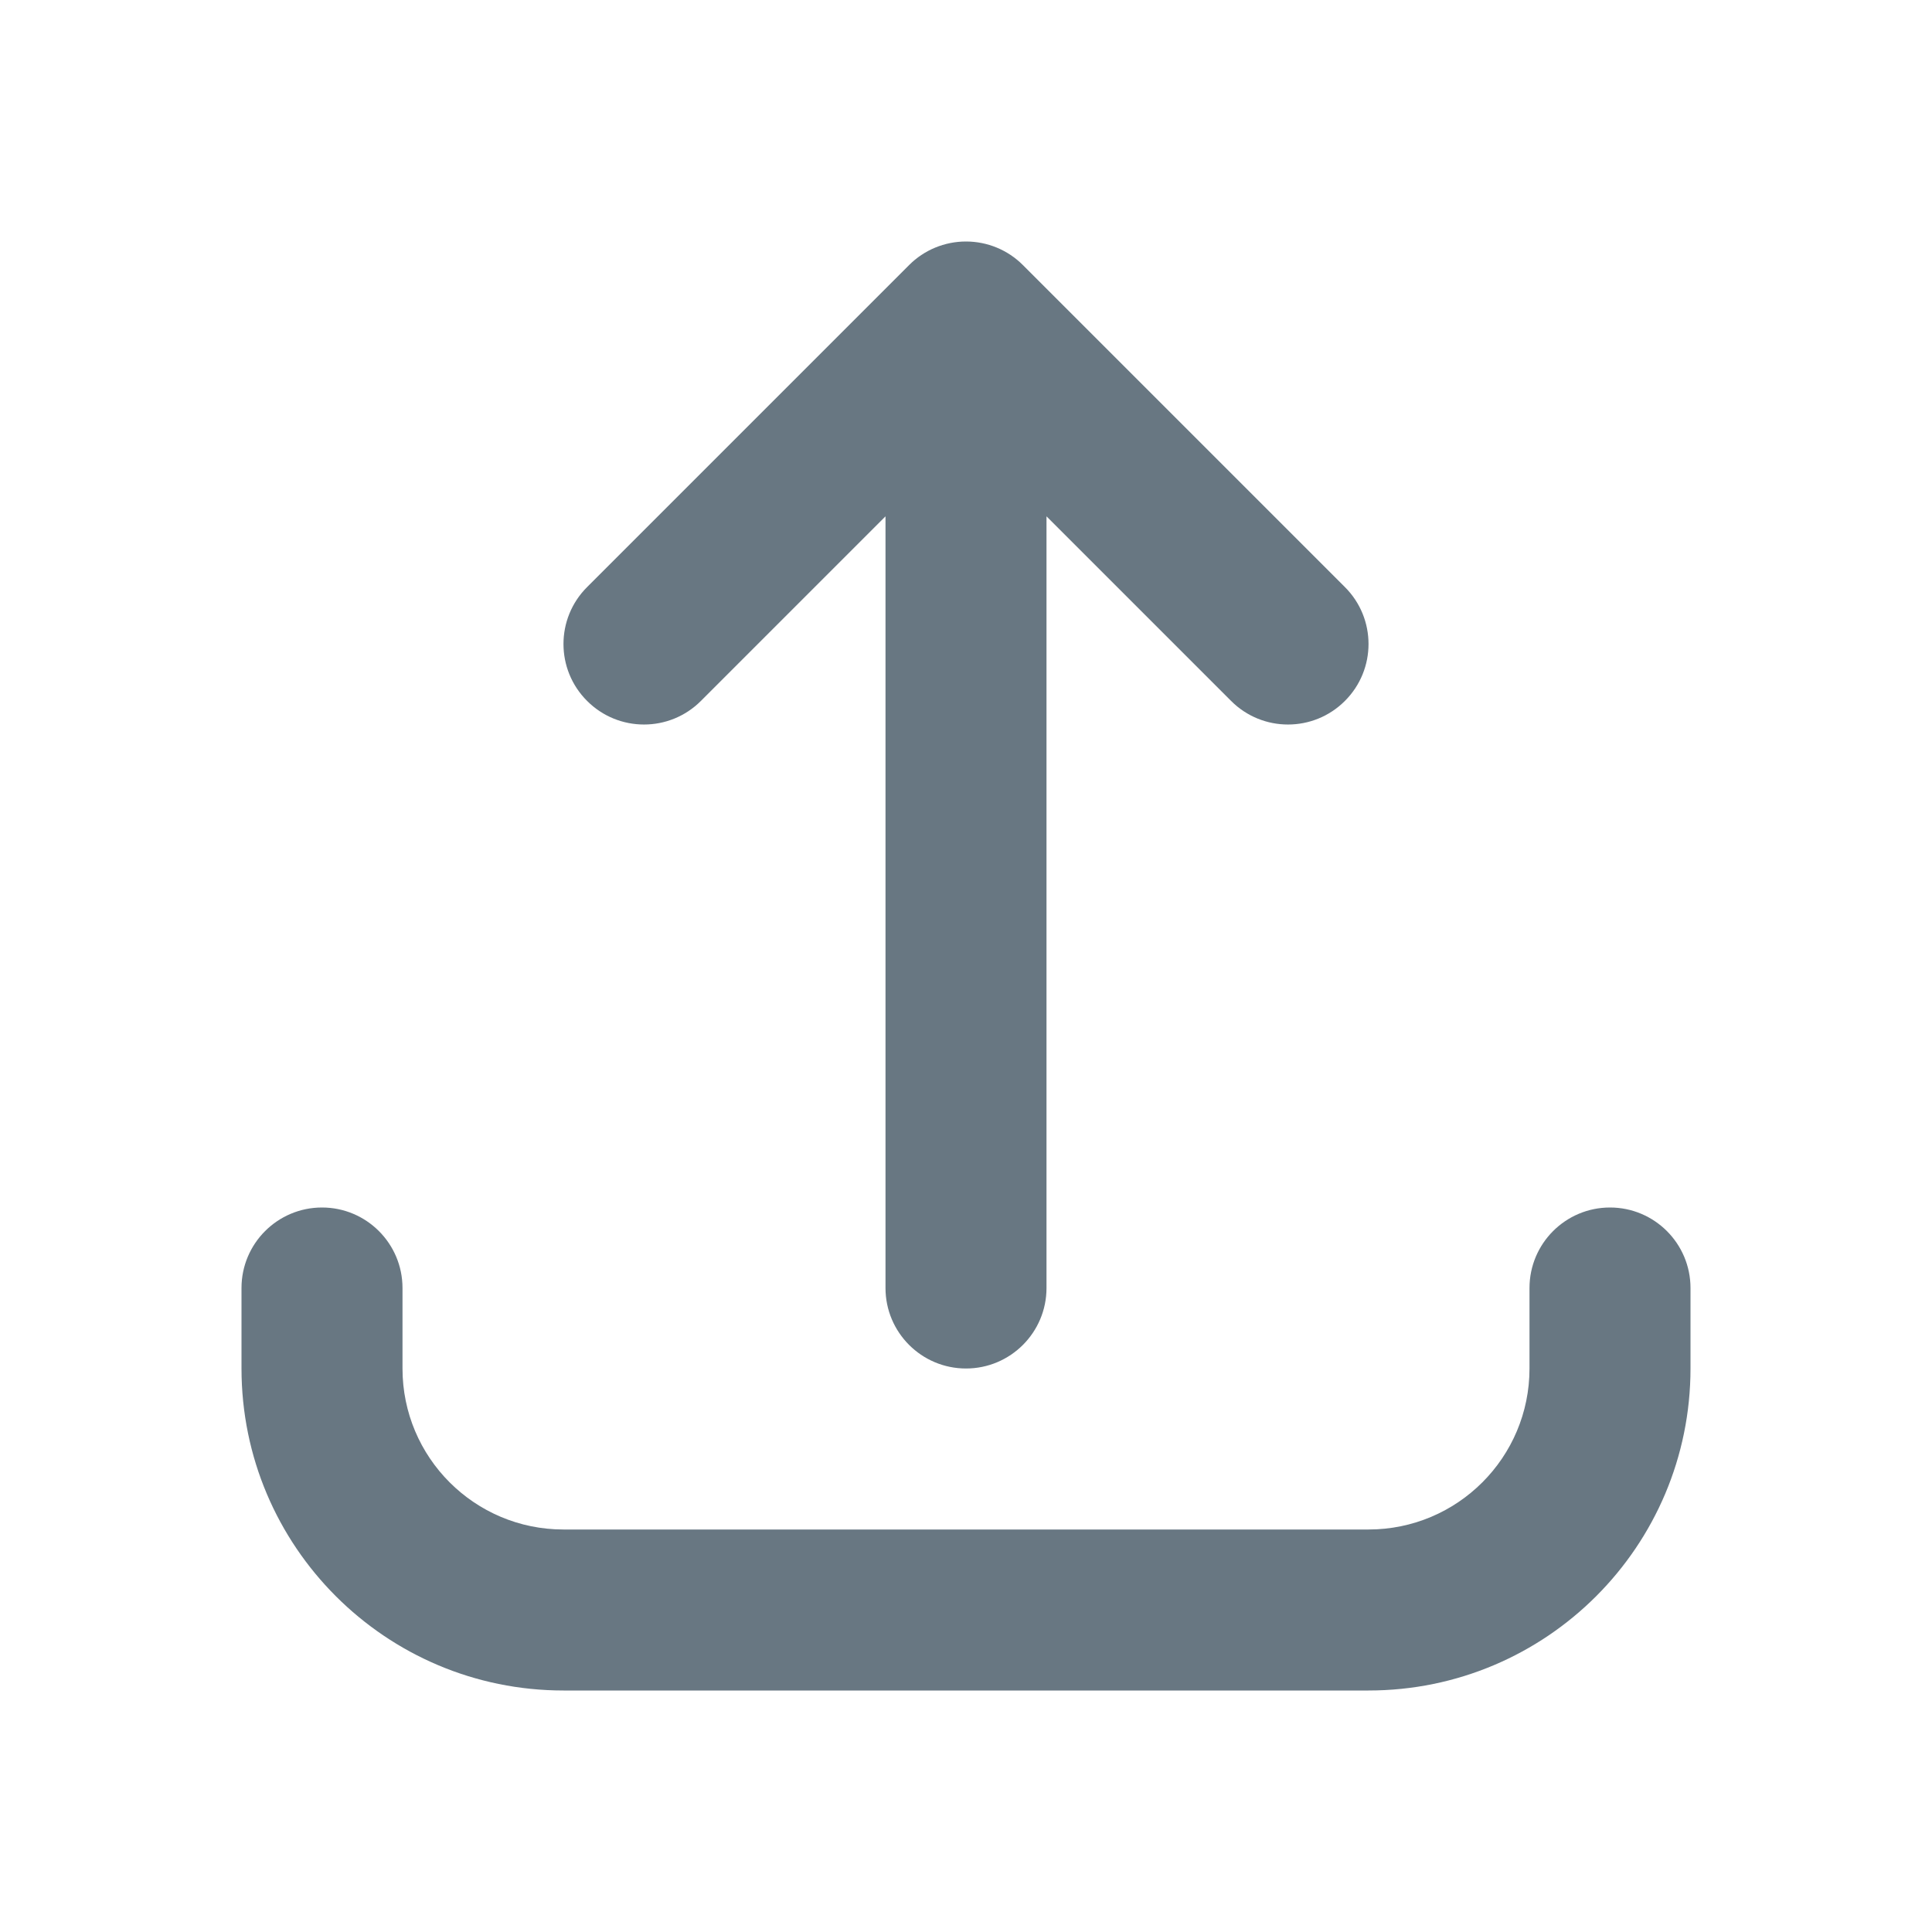 <svg width="24" height="24" viewBox="0 0 24 24" fill="none" xmlns="http://www.w3.org/2000/svg">
<path fill-rule="evenodd" clip-rule="evenodd" d="M5 17C5 18.105 5.895 19 7 19L17 19C18.105 19 19 18.105 19 17L19 16C19 15.448 19.448 15 20 15C20.552 15 21 15.448 21 16L21 17C21 19.209 19.209 21 17 21L7 21C4.791 21 3 19.209 3 17L3 16C3 15.448 3.448 15 4 15C4.552 15 5 15.448 5 16L5 17ZM7.293 8.707C6.902 8.317 6.902 7.683 7.293 7.293L11.293 3.293C11.48 3.105 11.735 3 12 3C12.265 3 12.52 3.105 12.707 3.293L16.707 7.293C17.098 7.683 17.098 8.317 16.707 8.707C16.317 9.098 15.683 9.098 15.293 8.707L13 6.414L13 16C13 16.552 12.552 17 12 17C11.448 17 11 16.552 11 16L11 6.414L8.707 8.707C8.317 9.098 7.683 9.098 7.293 8.707Z" fill="#687782"/>
</svg>
